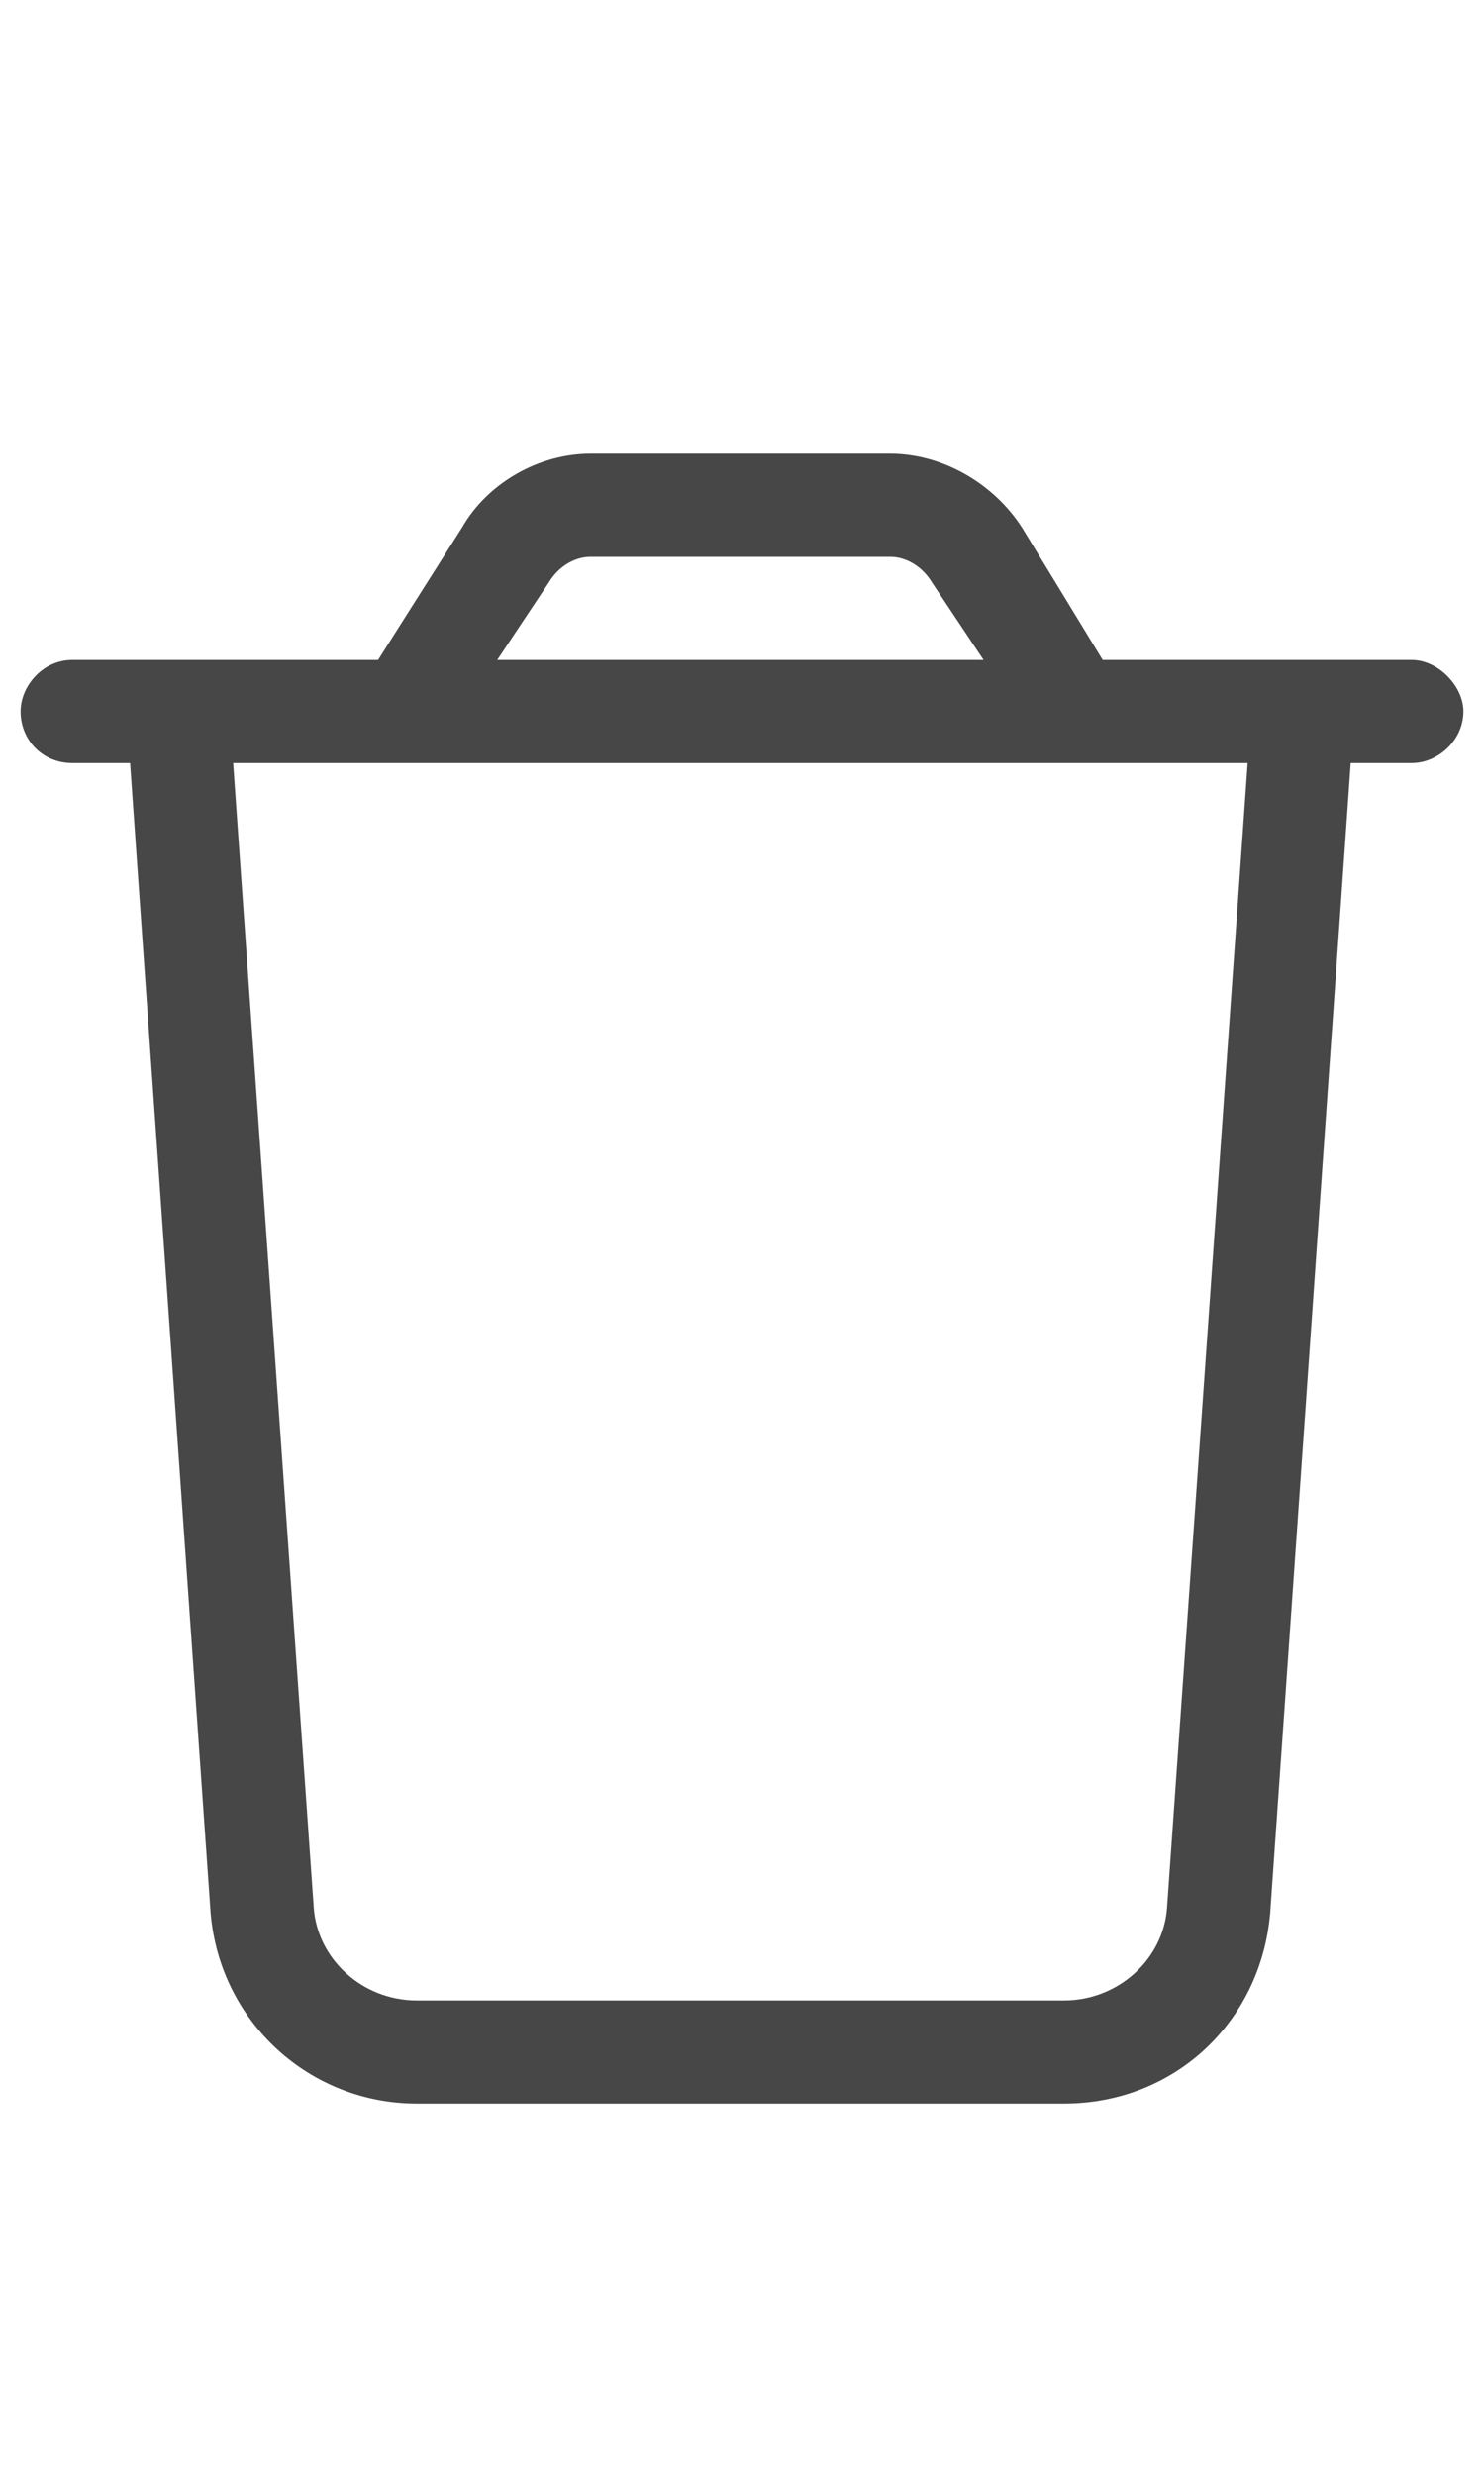 <svg width="18" height="30" viewBox="0 0 18 30" fill="none" xmlns="http://www.w3.org/2000/svg">
<g id="label-paired / lg / trash-lg / regular" clip-path="url(#clip0_2556_17641)">
<path id="icon" d="M7.164 6.75C6.969 6.75 6.773 6.867 6.656 7.062L6.031 8H11.93L11.305 7.062C11.188 6.867 10.992 6.75 10.797 6.75H7.164ZM13.375 8H15.211H16.5H17.125C17.438 8 17.75 8.312 17.75 8.625C17.75 8.977 17.438 9.25 17.125 9.25H16.383L15.406 23.195C15.289 24.523 14.234 25.5 12.906 25.5H5.055C3.766 25.5 2.672 24.523 2.555 23.195L1.578 9.25H0.875C0.523 9.25 0.25 8.977 0.25 8.625C0.25 8.312 0.523 8 0.875 8H1.5H2.75H4.586L5.602 6.398C5.914 5.852 6.539 5.5 7.164 5.5H10.797C11.422 5.5 12.047 5.852 12.398 6.398L13.375 8ZM15.133 9.25H2.828L3.805 23.117C3.844 23.742 4.391 24.25 5.055 24.25H12.906C13.57 24.25 14.117 23.742 14.156 23.117L15.133 9.25Z" fill="black" fill-opacity="0.72"/>
</g>
<defs>
<clipPath id="clip0_2556_17641">
<rect width="18" height="30" fill="white"/>
</clipPath>
</defs>
</svg>
